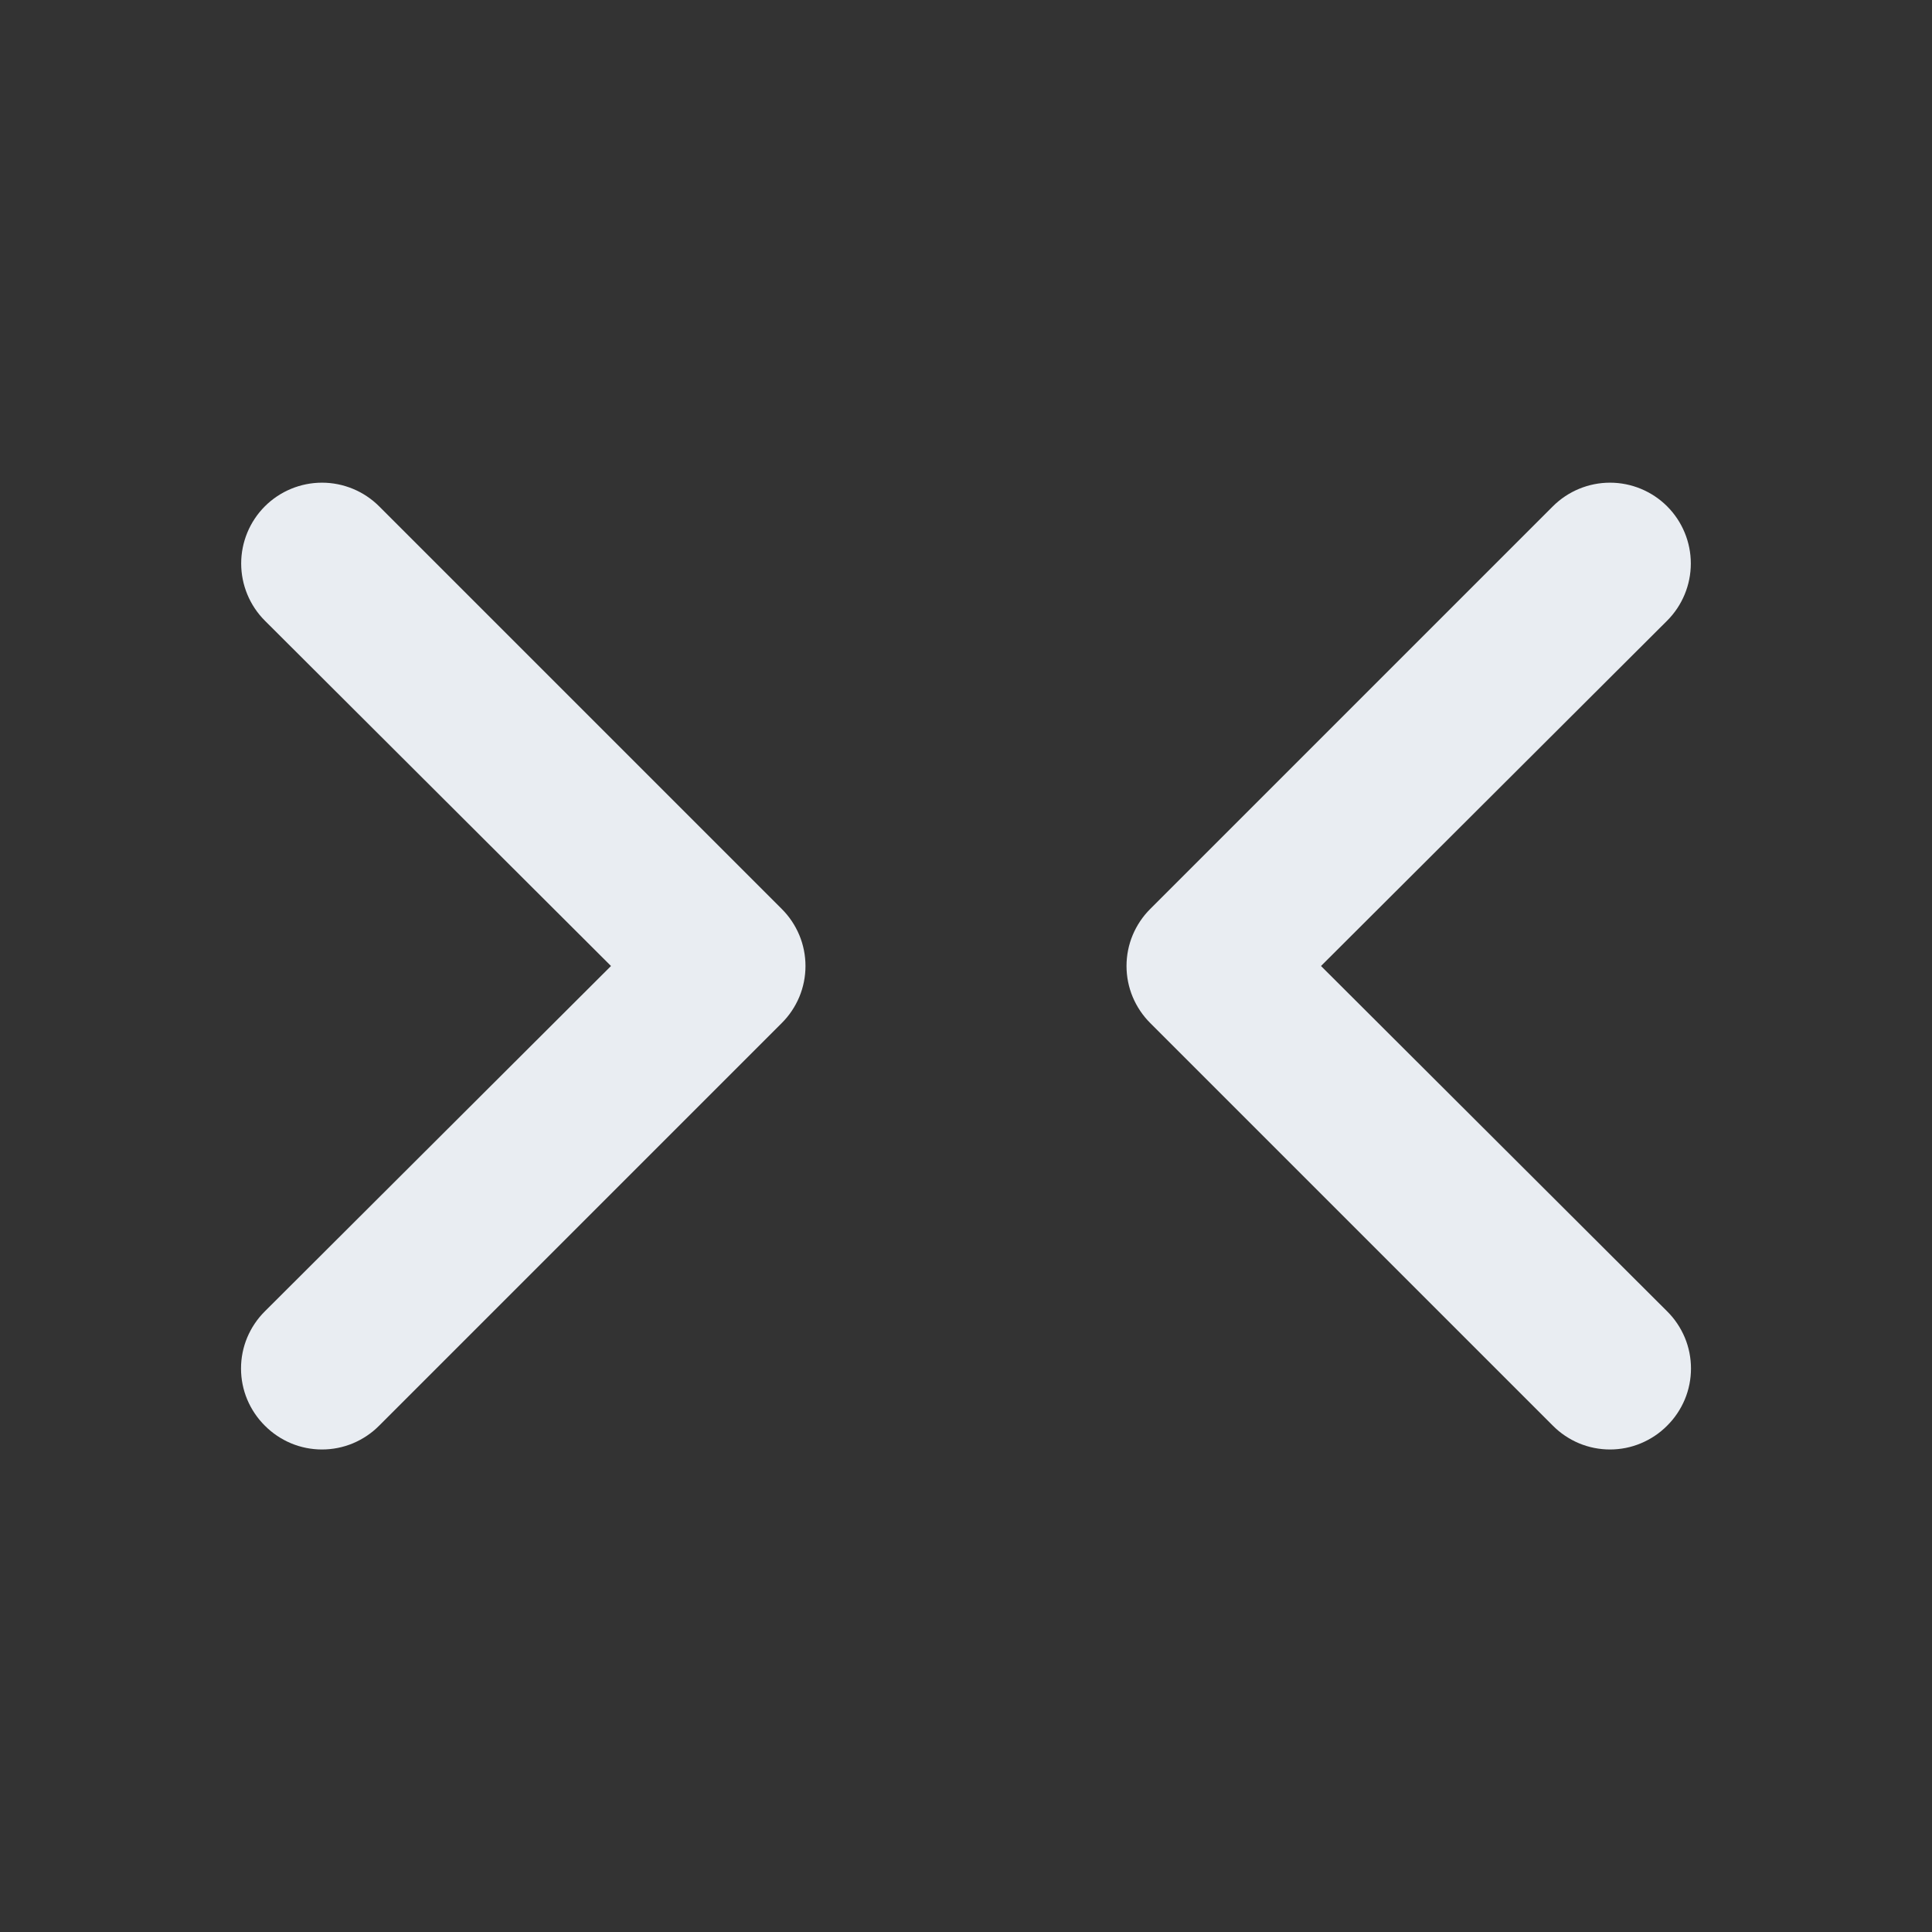 <svg width="24" height="24" viewBox="0 0 24 24" fill="none" xmlns="http://www.w3.org/2000/svg">
<rect x="0" y="0" width="24" height="24" fill="#333333" stroke="none"/>
<path d="M4.71 6.29C4.522 6.102 4.266 5.996 4 5.996C3.734 5.996 3.478 6.102 3.29 6.29C3.102 6.478 2.996 6.734 2.996 7C2.996 7.266 3.102 7.522 3.29 7.71L7.59 12L3.29 16.29C3.196 16.383 3.122 16.494 3.071 16.615C3.02 16.737 2.994 16.868 2.994 17C2.994 17.132 3.02 17.263 3.071 17.385C3.122 17.506 3.196 17.617 3.29 17.71C3.383 17.804 3.494 17.878 3.615 17.929C3.737 17.98 3.868 18.006 4 18.006C4.132 18.006 4.263 17.98 4.385 17.929C4.506 17.878 4.617 17.804 4.71 17.71L9.71 12.71C9.804 12.617 9.878 12.506 9.929 12.385C9.98 12.263 10.006 12.132 10.006 12C10.006 11.868 9.98 11.737 9.929 11.615C9.878 11.494 9.804 11.383 9.71 11.29L4.71 6.29ZM16.41 12L20.71 7.71C20.898 7.522 21.004 7.266 21.004 7C21.004 6.734 20.898 6.478 20.71 6.29C20.522 6.102 20.266 5.996 20 5.996C19.734 5.996 19.478 6.102 19.29 6.29L14.29 11.29C14.196 11.383 14.122 11.494 14.071 11.615C14.02 11.737 13.994 11.868 13.994 12C13.994 12.132 14.02 12.263 14.071 12.385C14.122 12.506 14.196 12.617 14.29 12.71L19.29 17.71C19.383 17.804 19.494 17.878 19.615 17.929C19.737 17.98 19.868 18.006 20 18.006C20.132 18.006 20.263 17.98 20.384 17.929C20.506 17.878 20.617 17.804 20.71 17.71C20.804 17.617 20.878 17.506 20.929 17.385C20.98 17.263 21.006 17.132 21.006 17C21.006 16.868 20.98 16.737 20.929 16.615C20.878 16.494 20.804 16.383 20.71 16.29L16.41 12Z" fill="#E9EDF2"/>
</svg>
